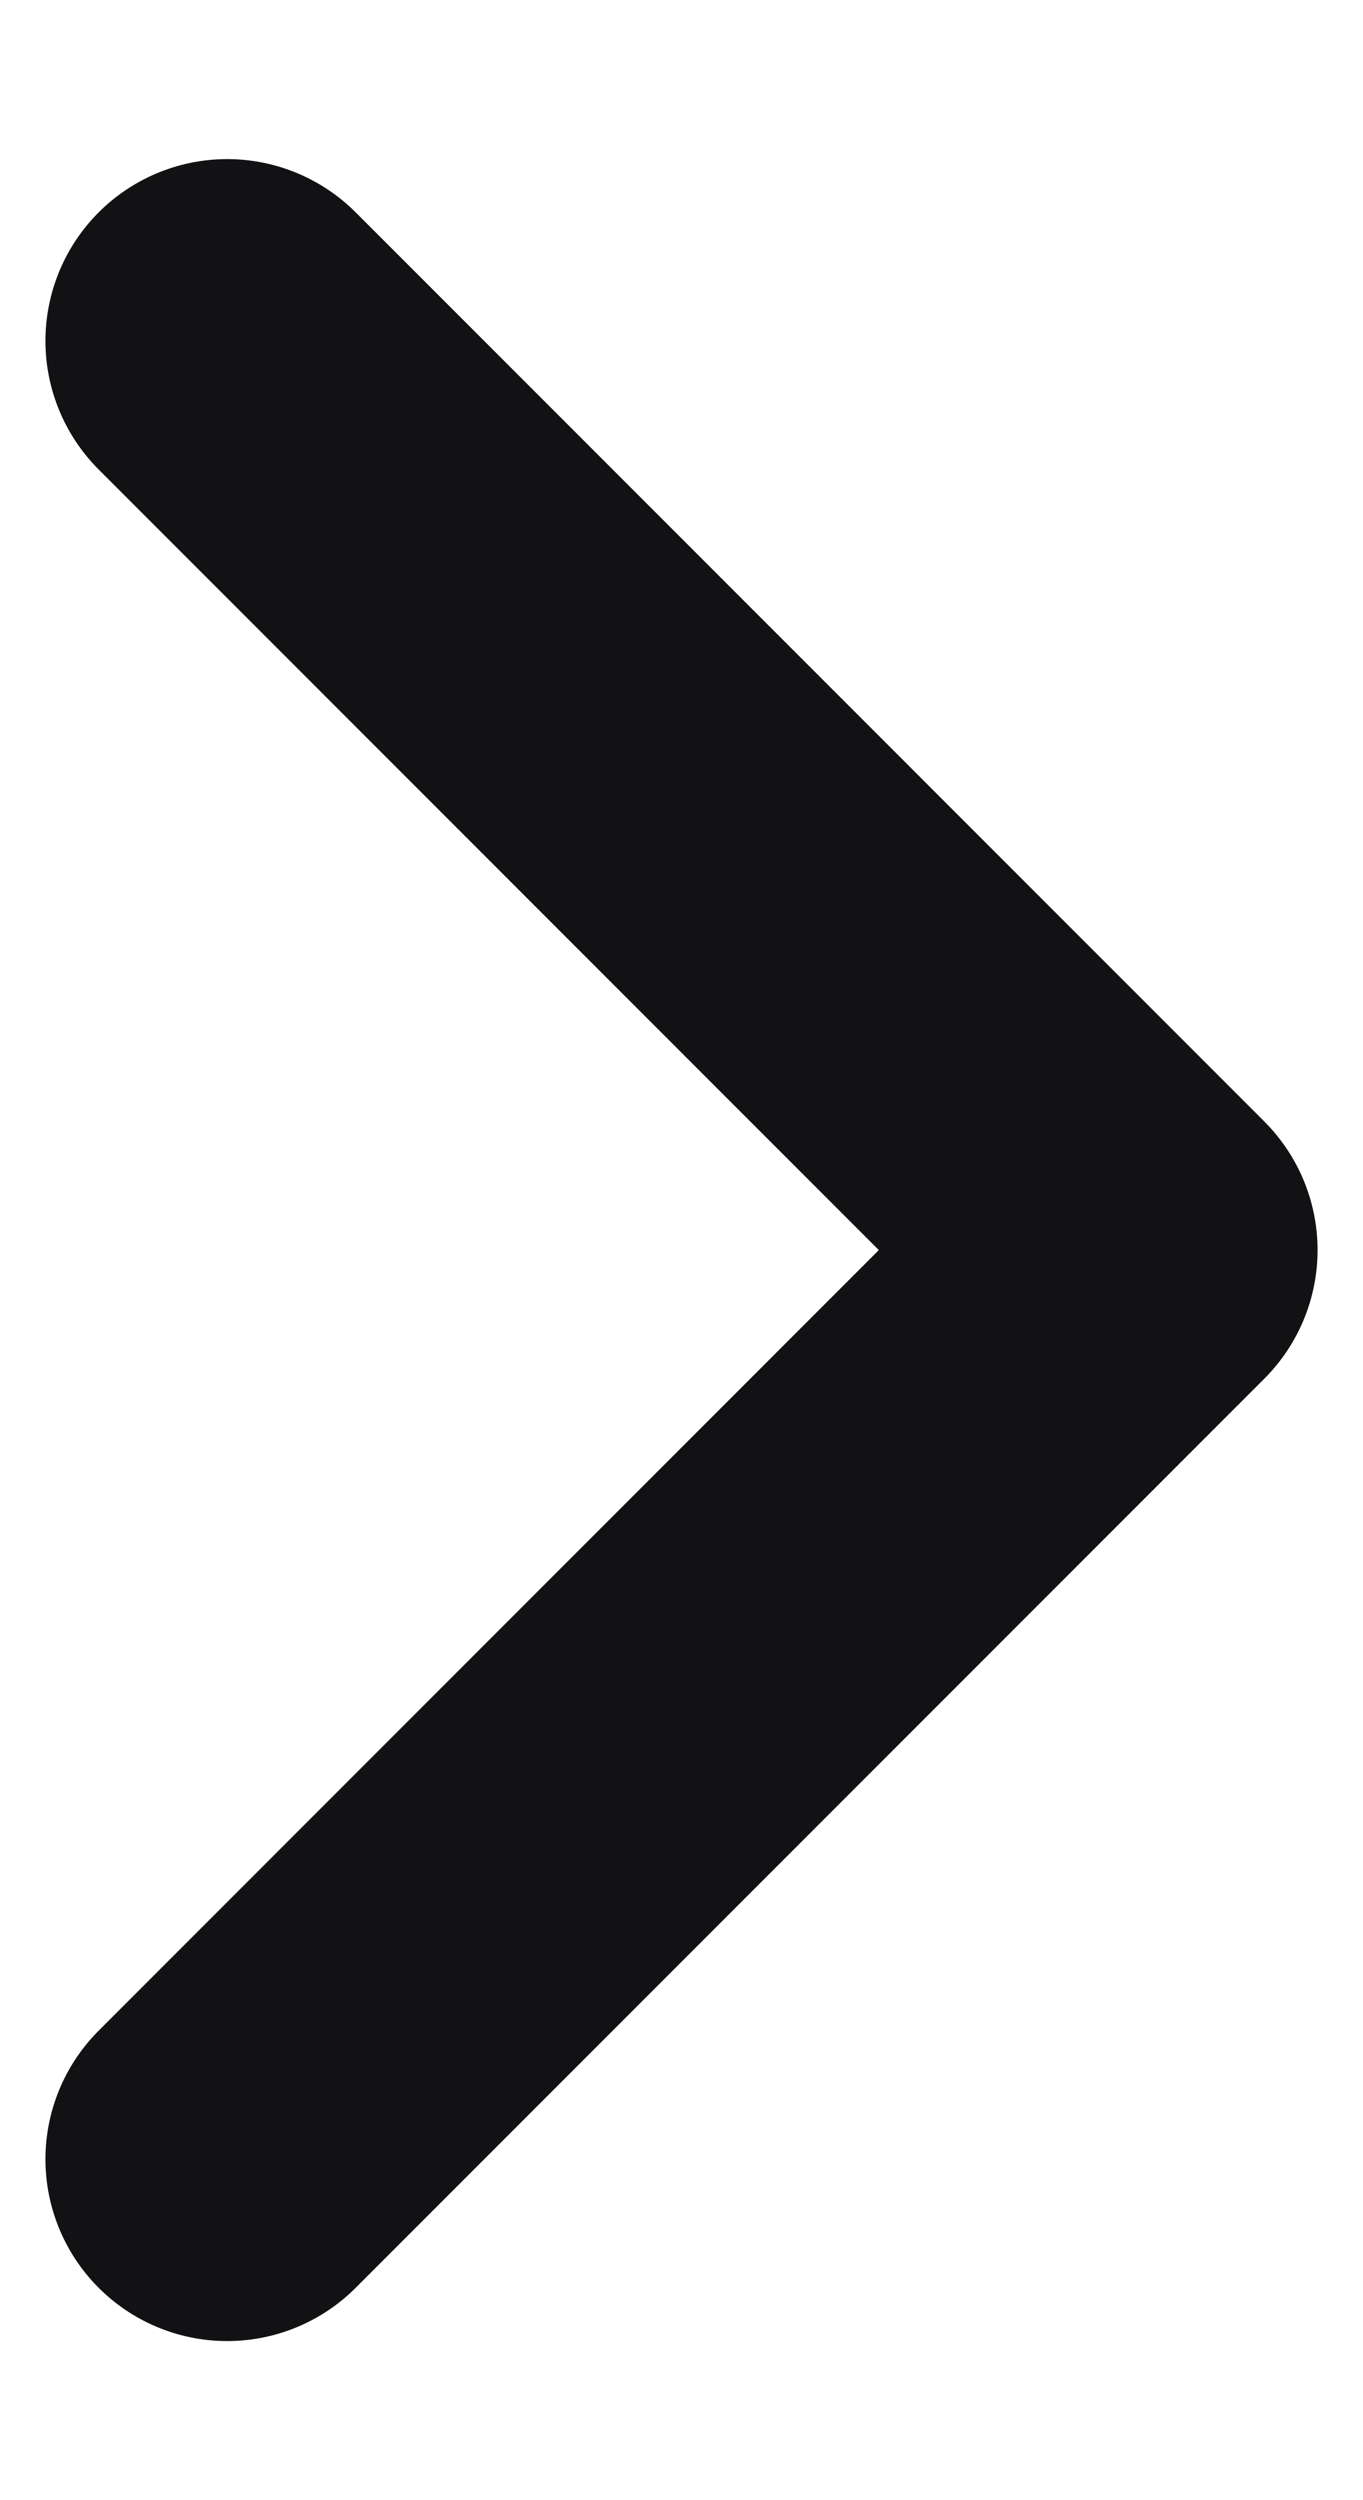 <svg width="6" height="11" viewBox="0 0 6 11" fill="none" xmlns="http://www.w3.org/2000/svg">
<path d="M1 9.5L5 5.5L1 1.5" stroke="#121214" stroke-width="1.6" stroke-linecap="round" stroke-linejoin="round"/>
</svg>
